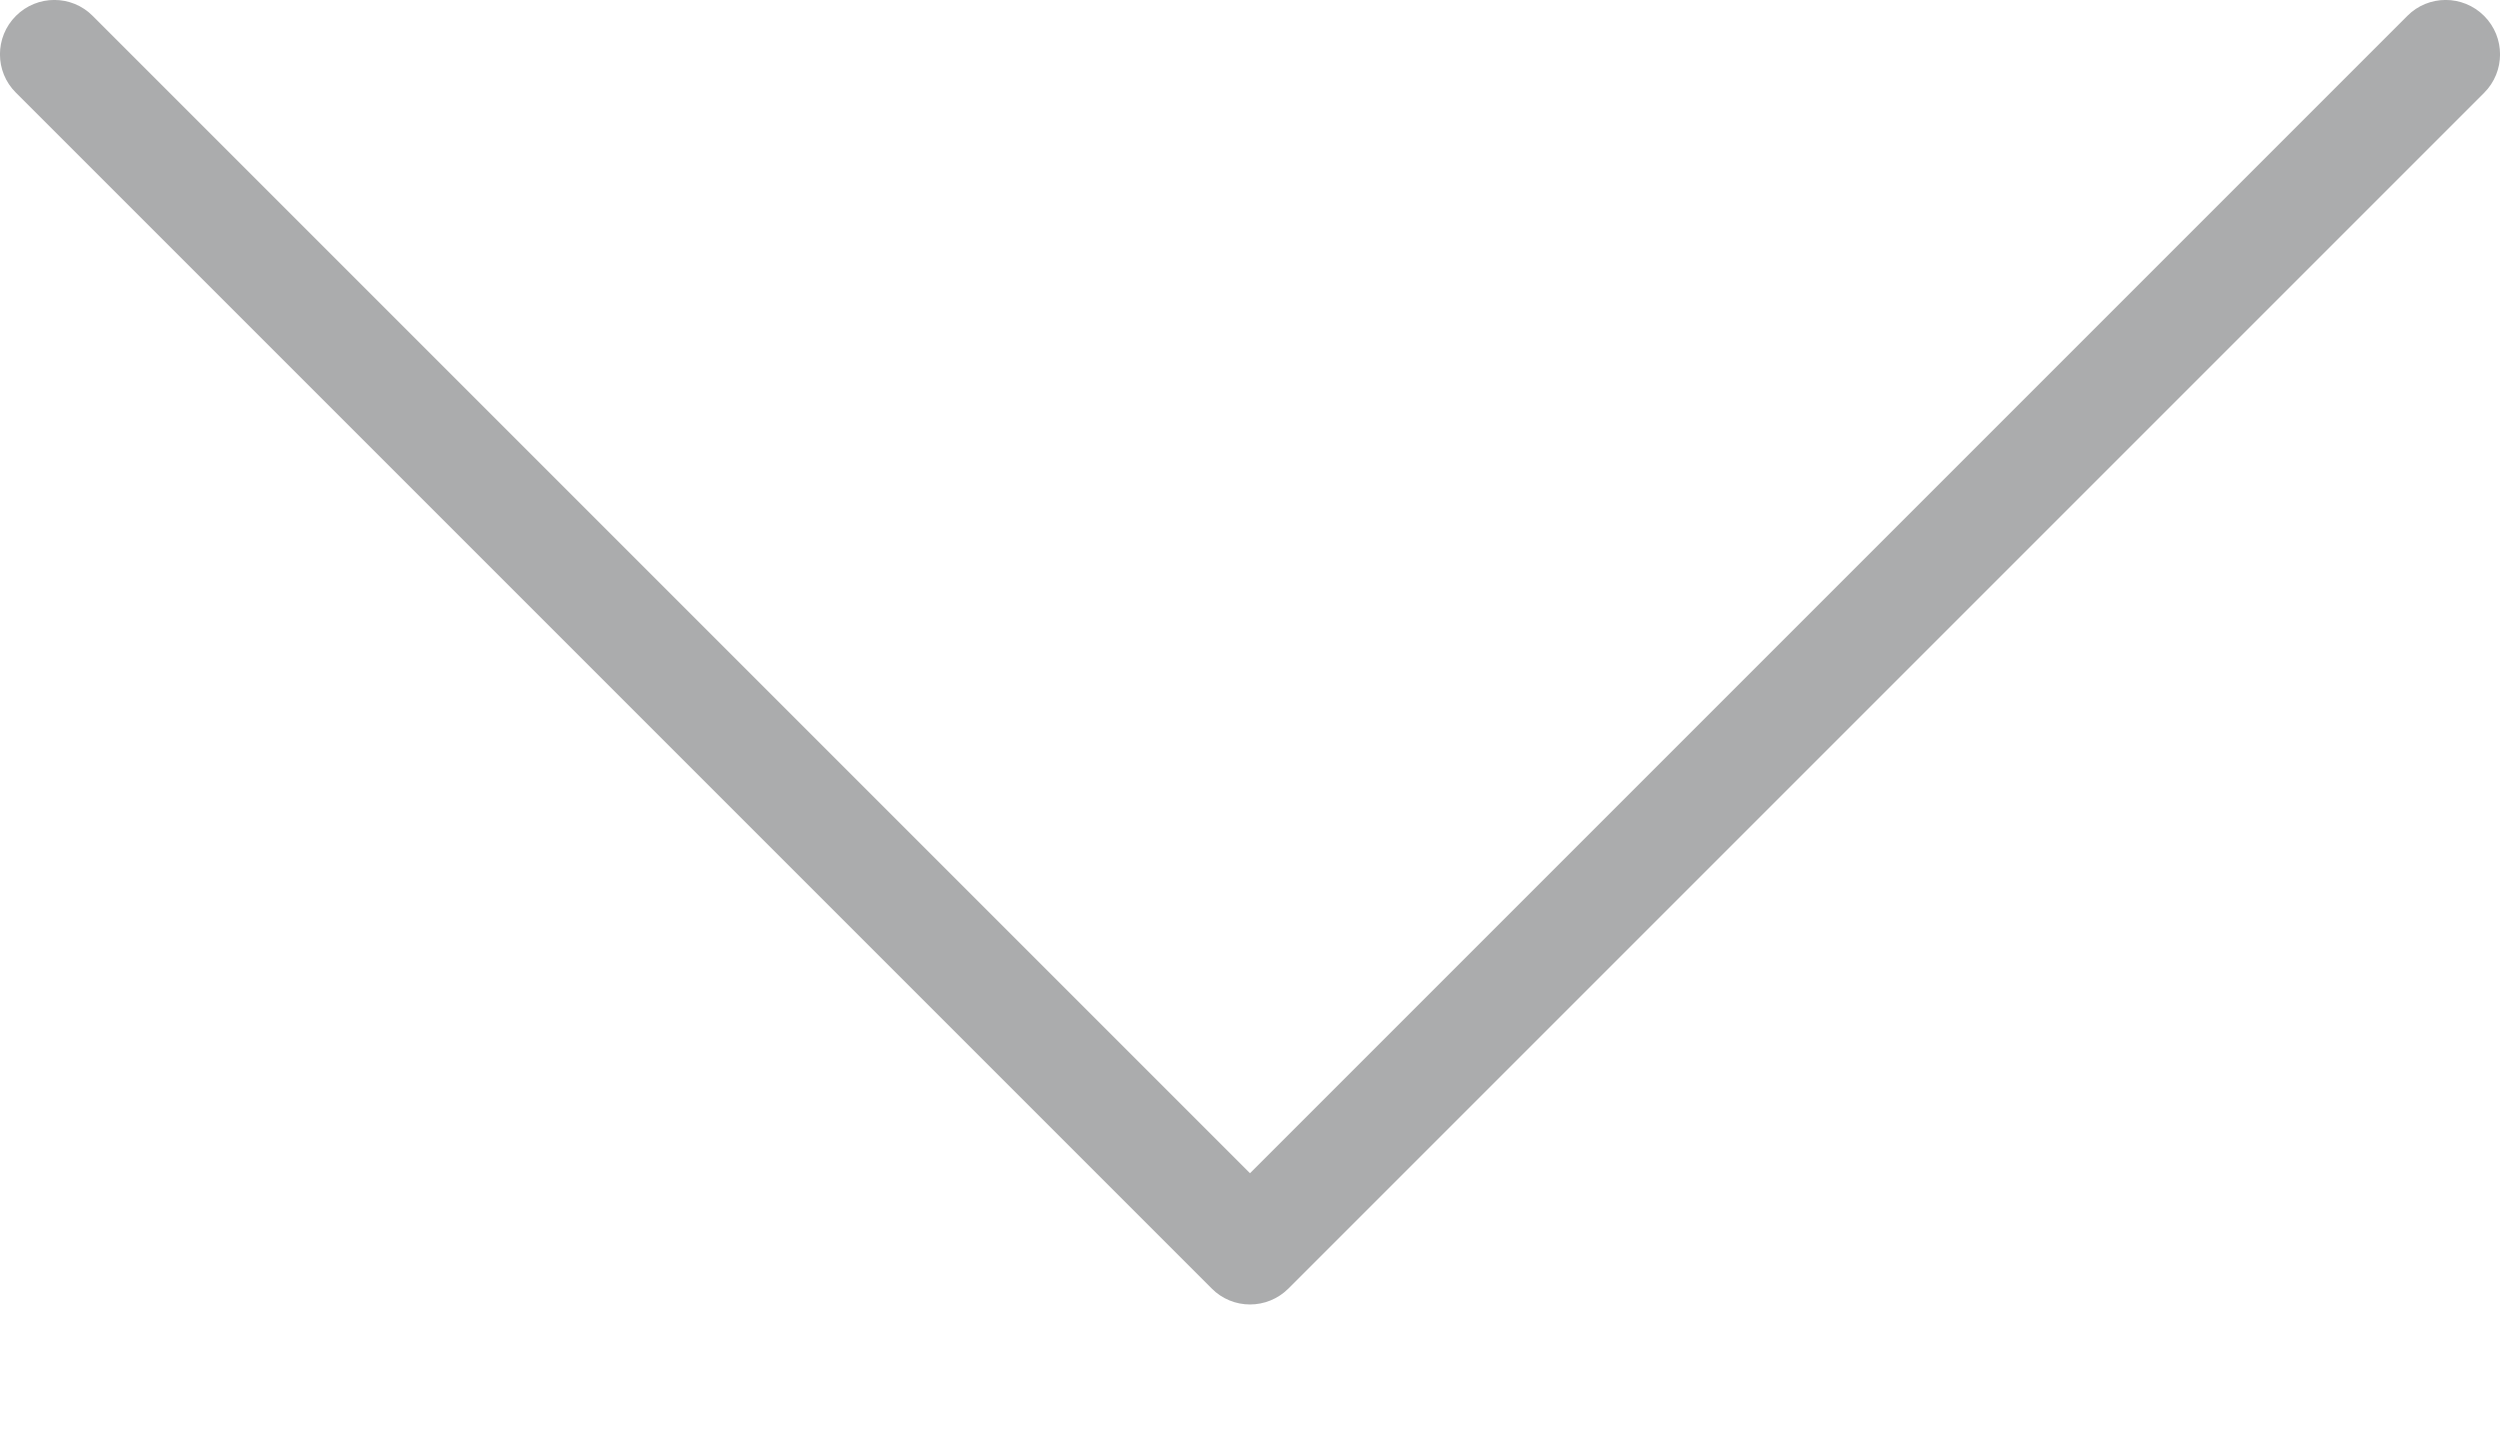 <svg width="14" height="8" viewBox="0 0 14 8" fill="none" xmlns="http://www.w3.org/2000/svg">
<path d="M13.911 0.089C13.792 -0.03 13.599 -0.03 13.481 0.089L7 6.57L0.519 0.089C0.401 -0.03 0.208 -0.03 0.089 0.089C-0.03 0.208 -0.03 0.401 0.089 0.519L6.785 7.215C6.844 7.275 6.922 7.305 7 7.305C7.078 7.305 7.156 7.275 7.215 7.216L13.911 0.52C14.03 0.401 14.03 0.208 13.911 0.089Z" fill="#2E3034" fill-opacity="0.4"/>
</svg>
